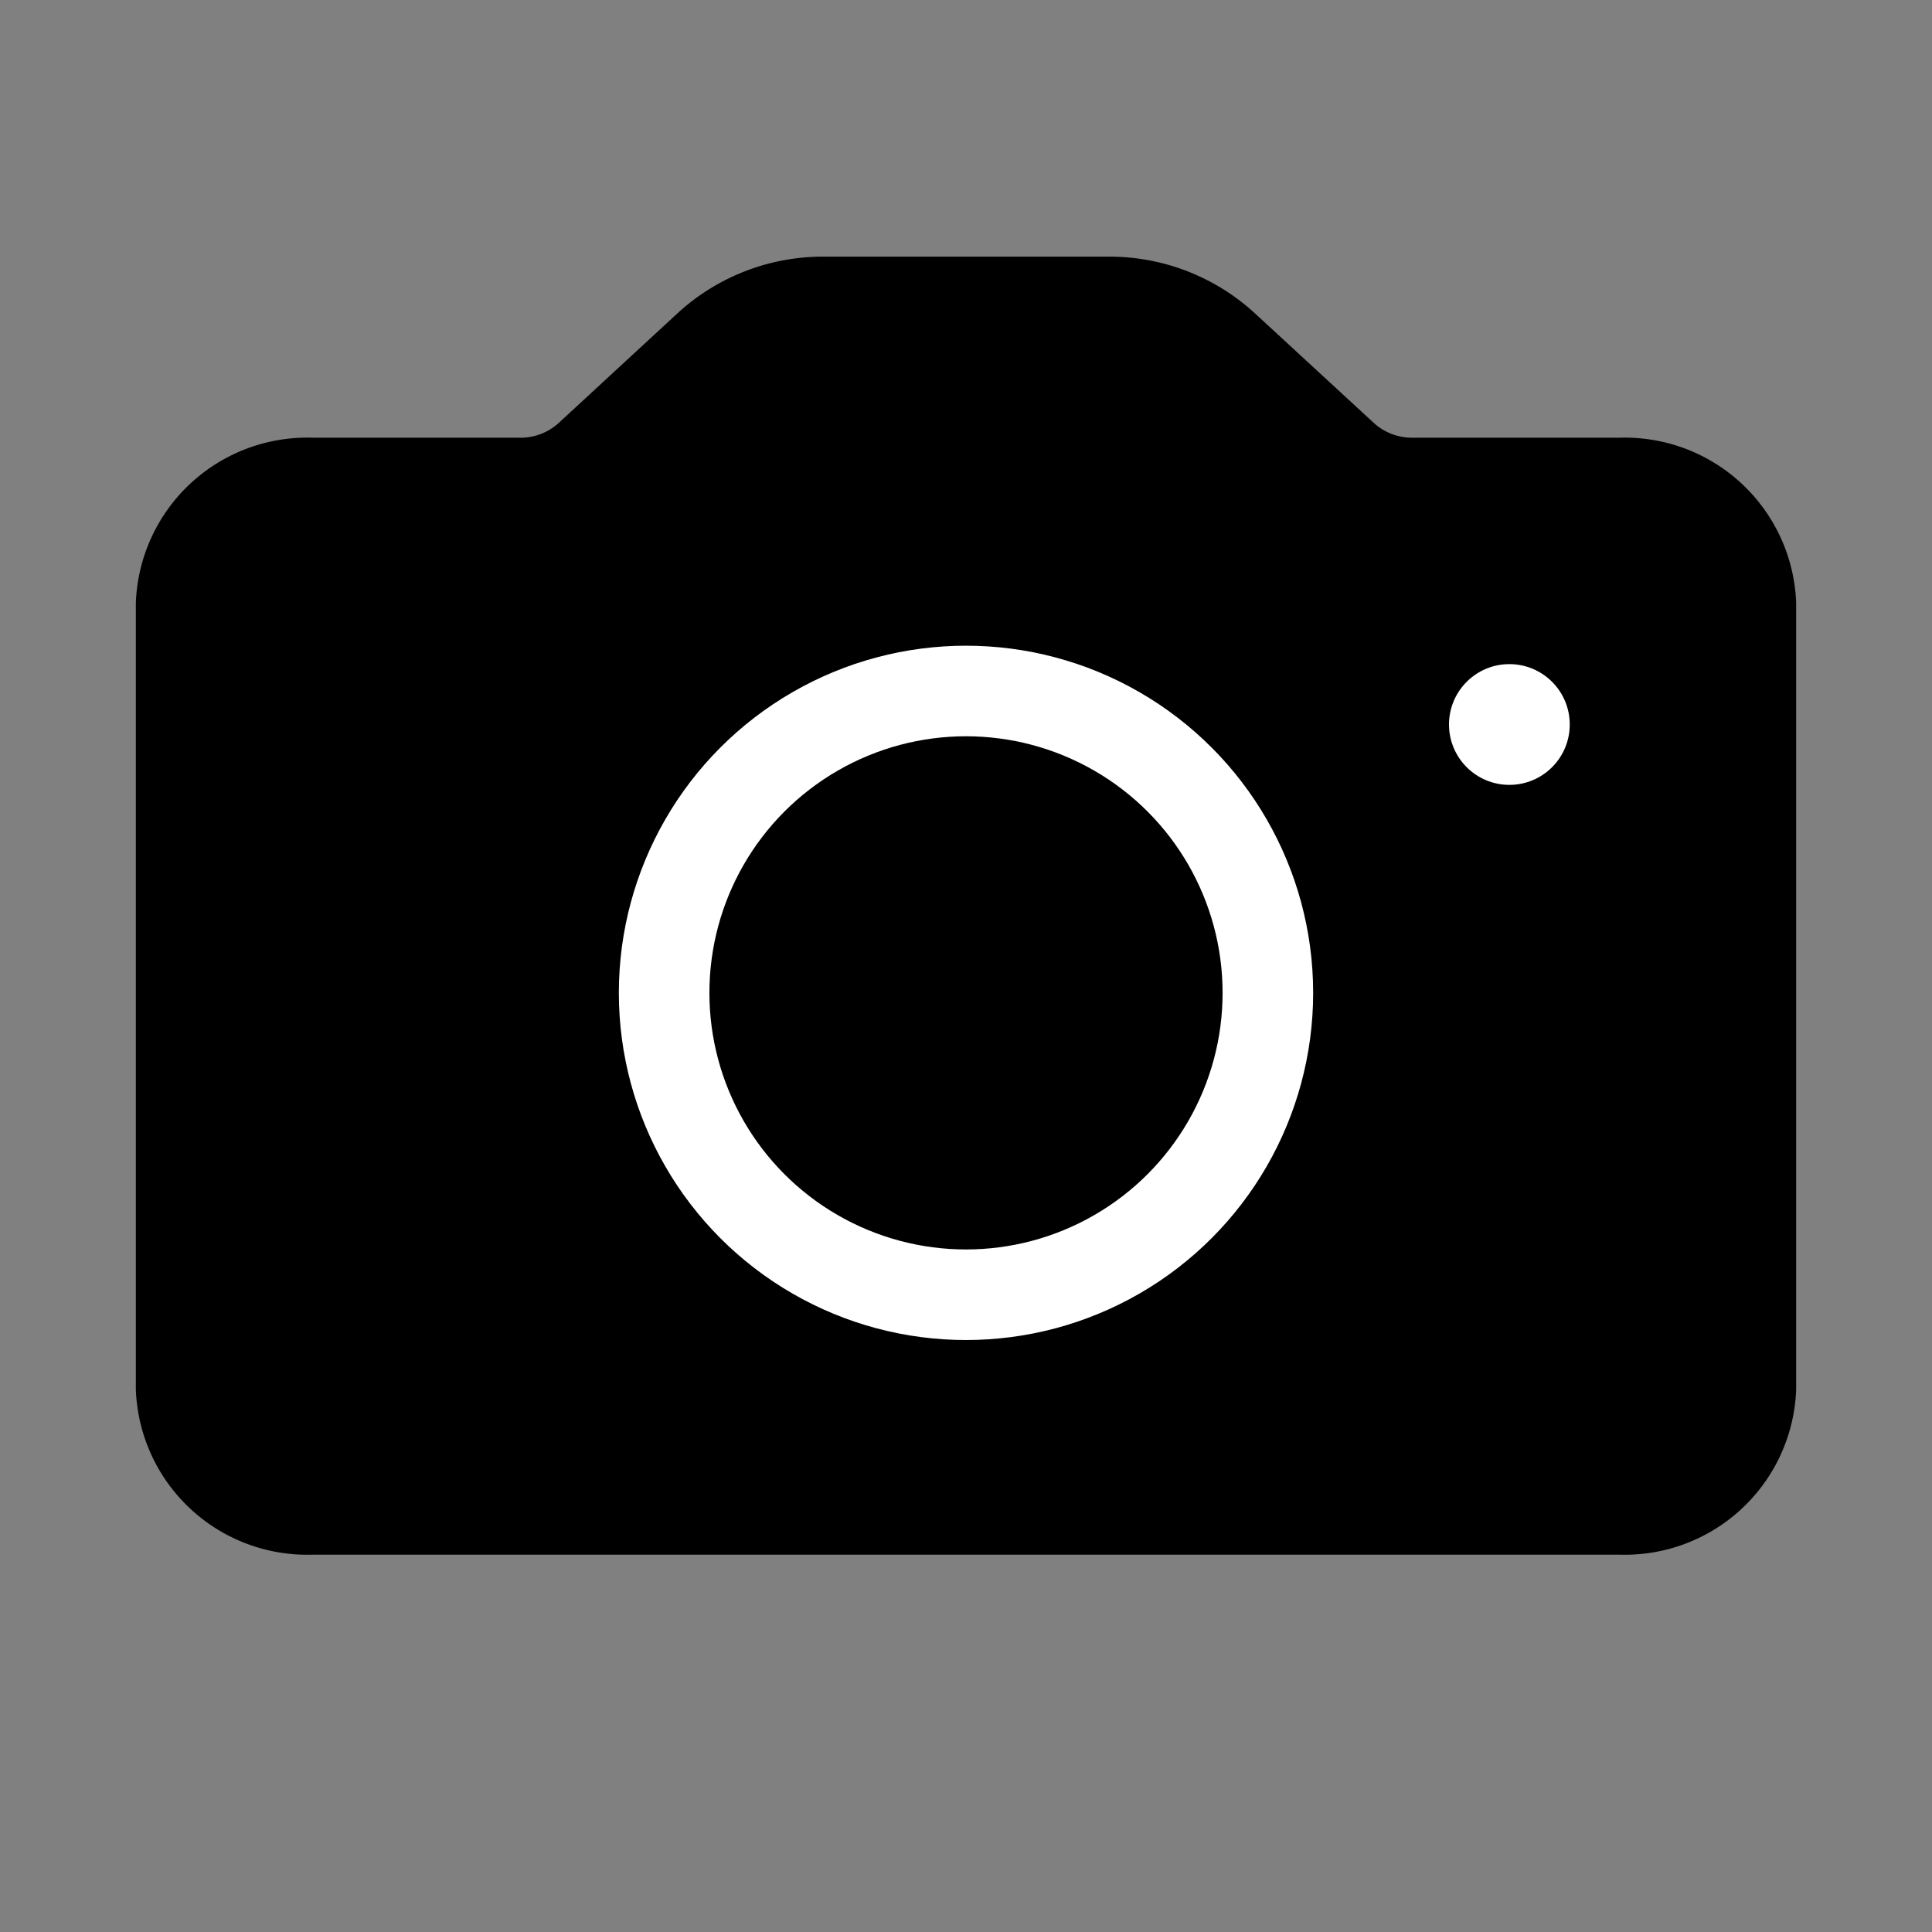 <svg xmlns="http://www.w3.org/2000/svg" width="32" height="32" viewBox="0 0 32 32">
    <rect x="0" y="0" width="32" height="32" fill="#808080" stroke="none"/>
    <g transform="translate(-181.5 -541.5)">
        <path stroke="#000" stroke-width="1.5px" d="M23.833 45.667H20.4a1.687 1.687 0 0 1-1.149-.439L17.268 43.4a2.809 2.809 0 0 0-1.915-.732h-4.7a2.809 2.809 0 0 0-1.915.732l-1.98 1.828a1.687 1.687 0 0 1-1.149.439H2.167a2.09 2.09 0 0 0-2.167 2v13a2.09 2.09 0 0 0 2.167 2h21.666a2.09 2.09 0 0 0 2.167-2v-13a2.09 2.09 0 0 0-2.167-2z" transform="translate(184.5 503.833)"/>
        <circle cx="5" cy="5" r="5" fill="none" stroke="#fff" stroke-width="1.5px" transform="translate(192.5 552.945)"/>
        <circle cx="1" cy="1" r="1" fill="#fff" transform="translate(205.5 552.5)"/>
    </g>
</svg>
